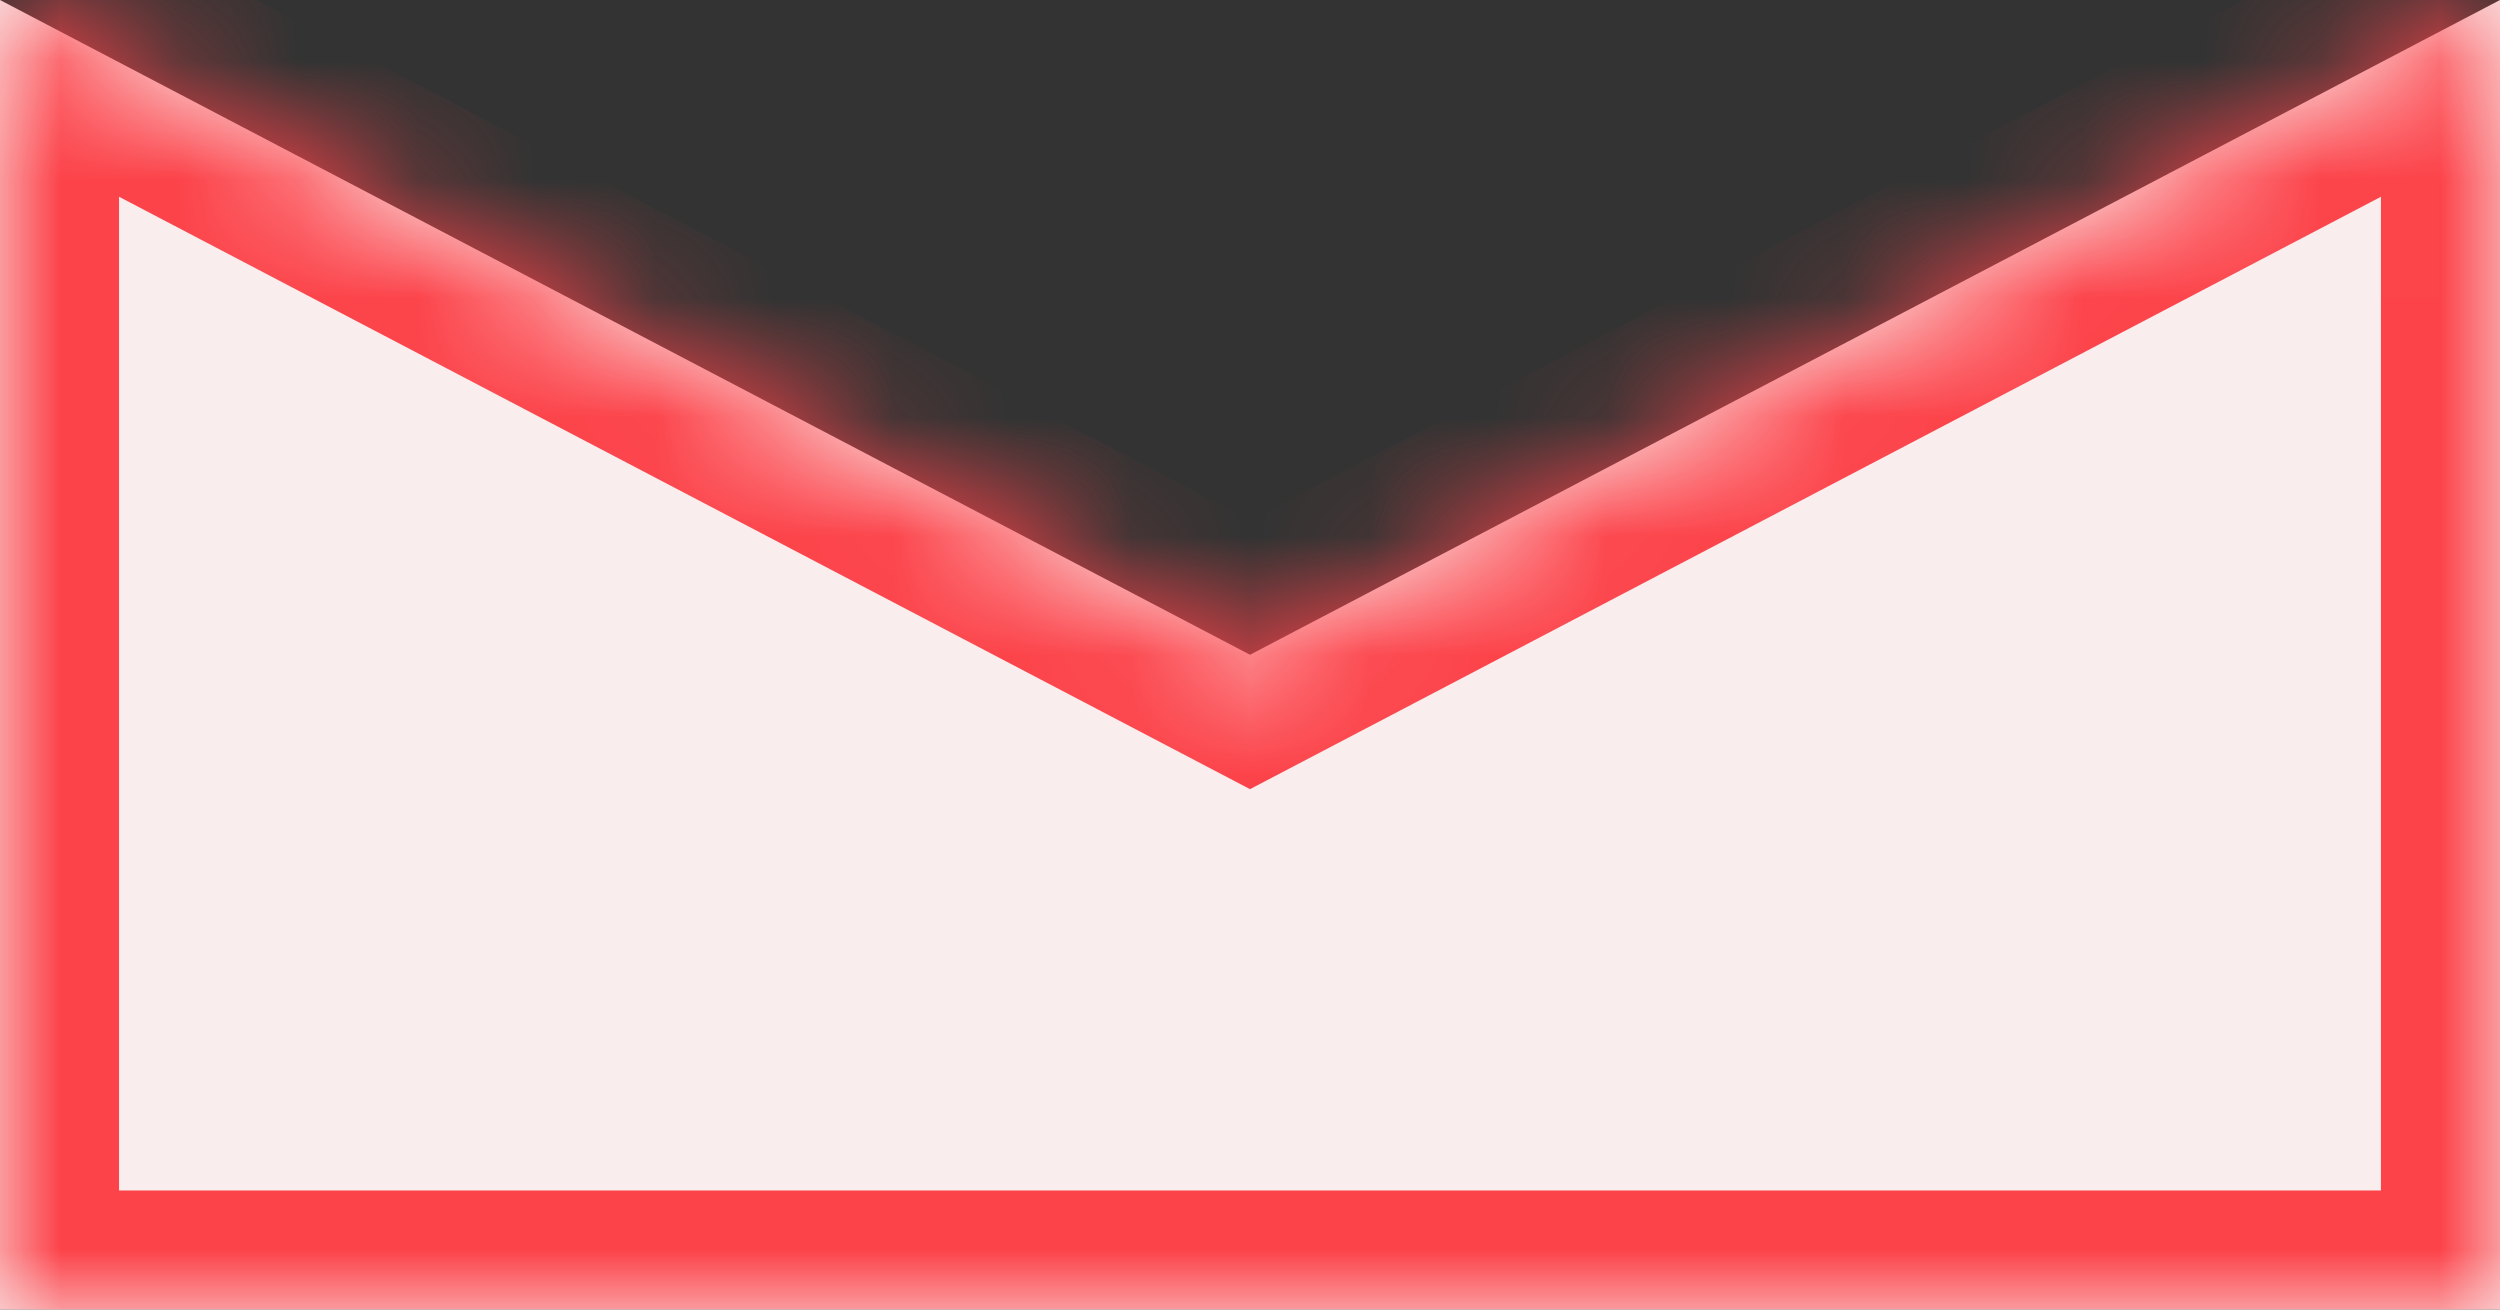 ﻿<?xml version="1.0" encoding="utf-8"?>
<svg version="1.1" xmlns:xlink="http://www.w3.org/1999/xlink" width="21px" height="11px" xmlns="http://www.w3.org/2000/svg">
  <rect width="100%" height="100%" fill="#333333" stroke="none"/>
  <defs>
    <mask fill="white" id="clip165">
      <path d="M 10.5 5.5  L 0 0  L 0 11  L 21 11  L 21 0  L 10.5 5.5  Z " fill-rule="evenodd" />
    </mask>
  </defs>
  <g transform="matrix(1 0 0 1 -223 -601 )">
    <path d="M 10.5 5.5  L 0 0  L 0 11  L 21 11  L 21 0  L 10.5 5.5  Z " fill-rule="nonzero" fill="#f9eded" stroke="none" transform="matrix(1 0 0 1 223 601 )" />
    <path d="M 10.5 5.5  L 0 0  L 0 11  L 21 11  L 21 0  L 10.5 5.5  Z " stroke-width="2" stroke="#fc434a" fill="none" transform="matrix(1 0 0 1 223 601 )" mask="url(#clip165)" />
  </g>
</svg>